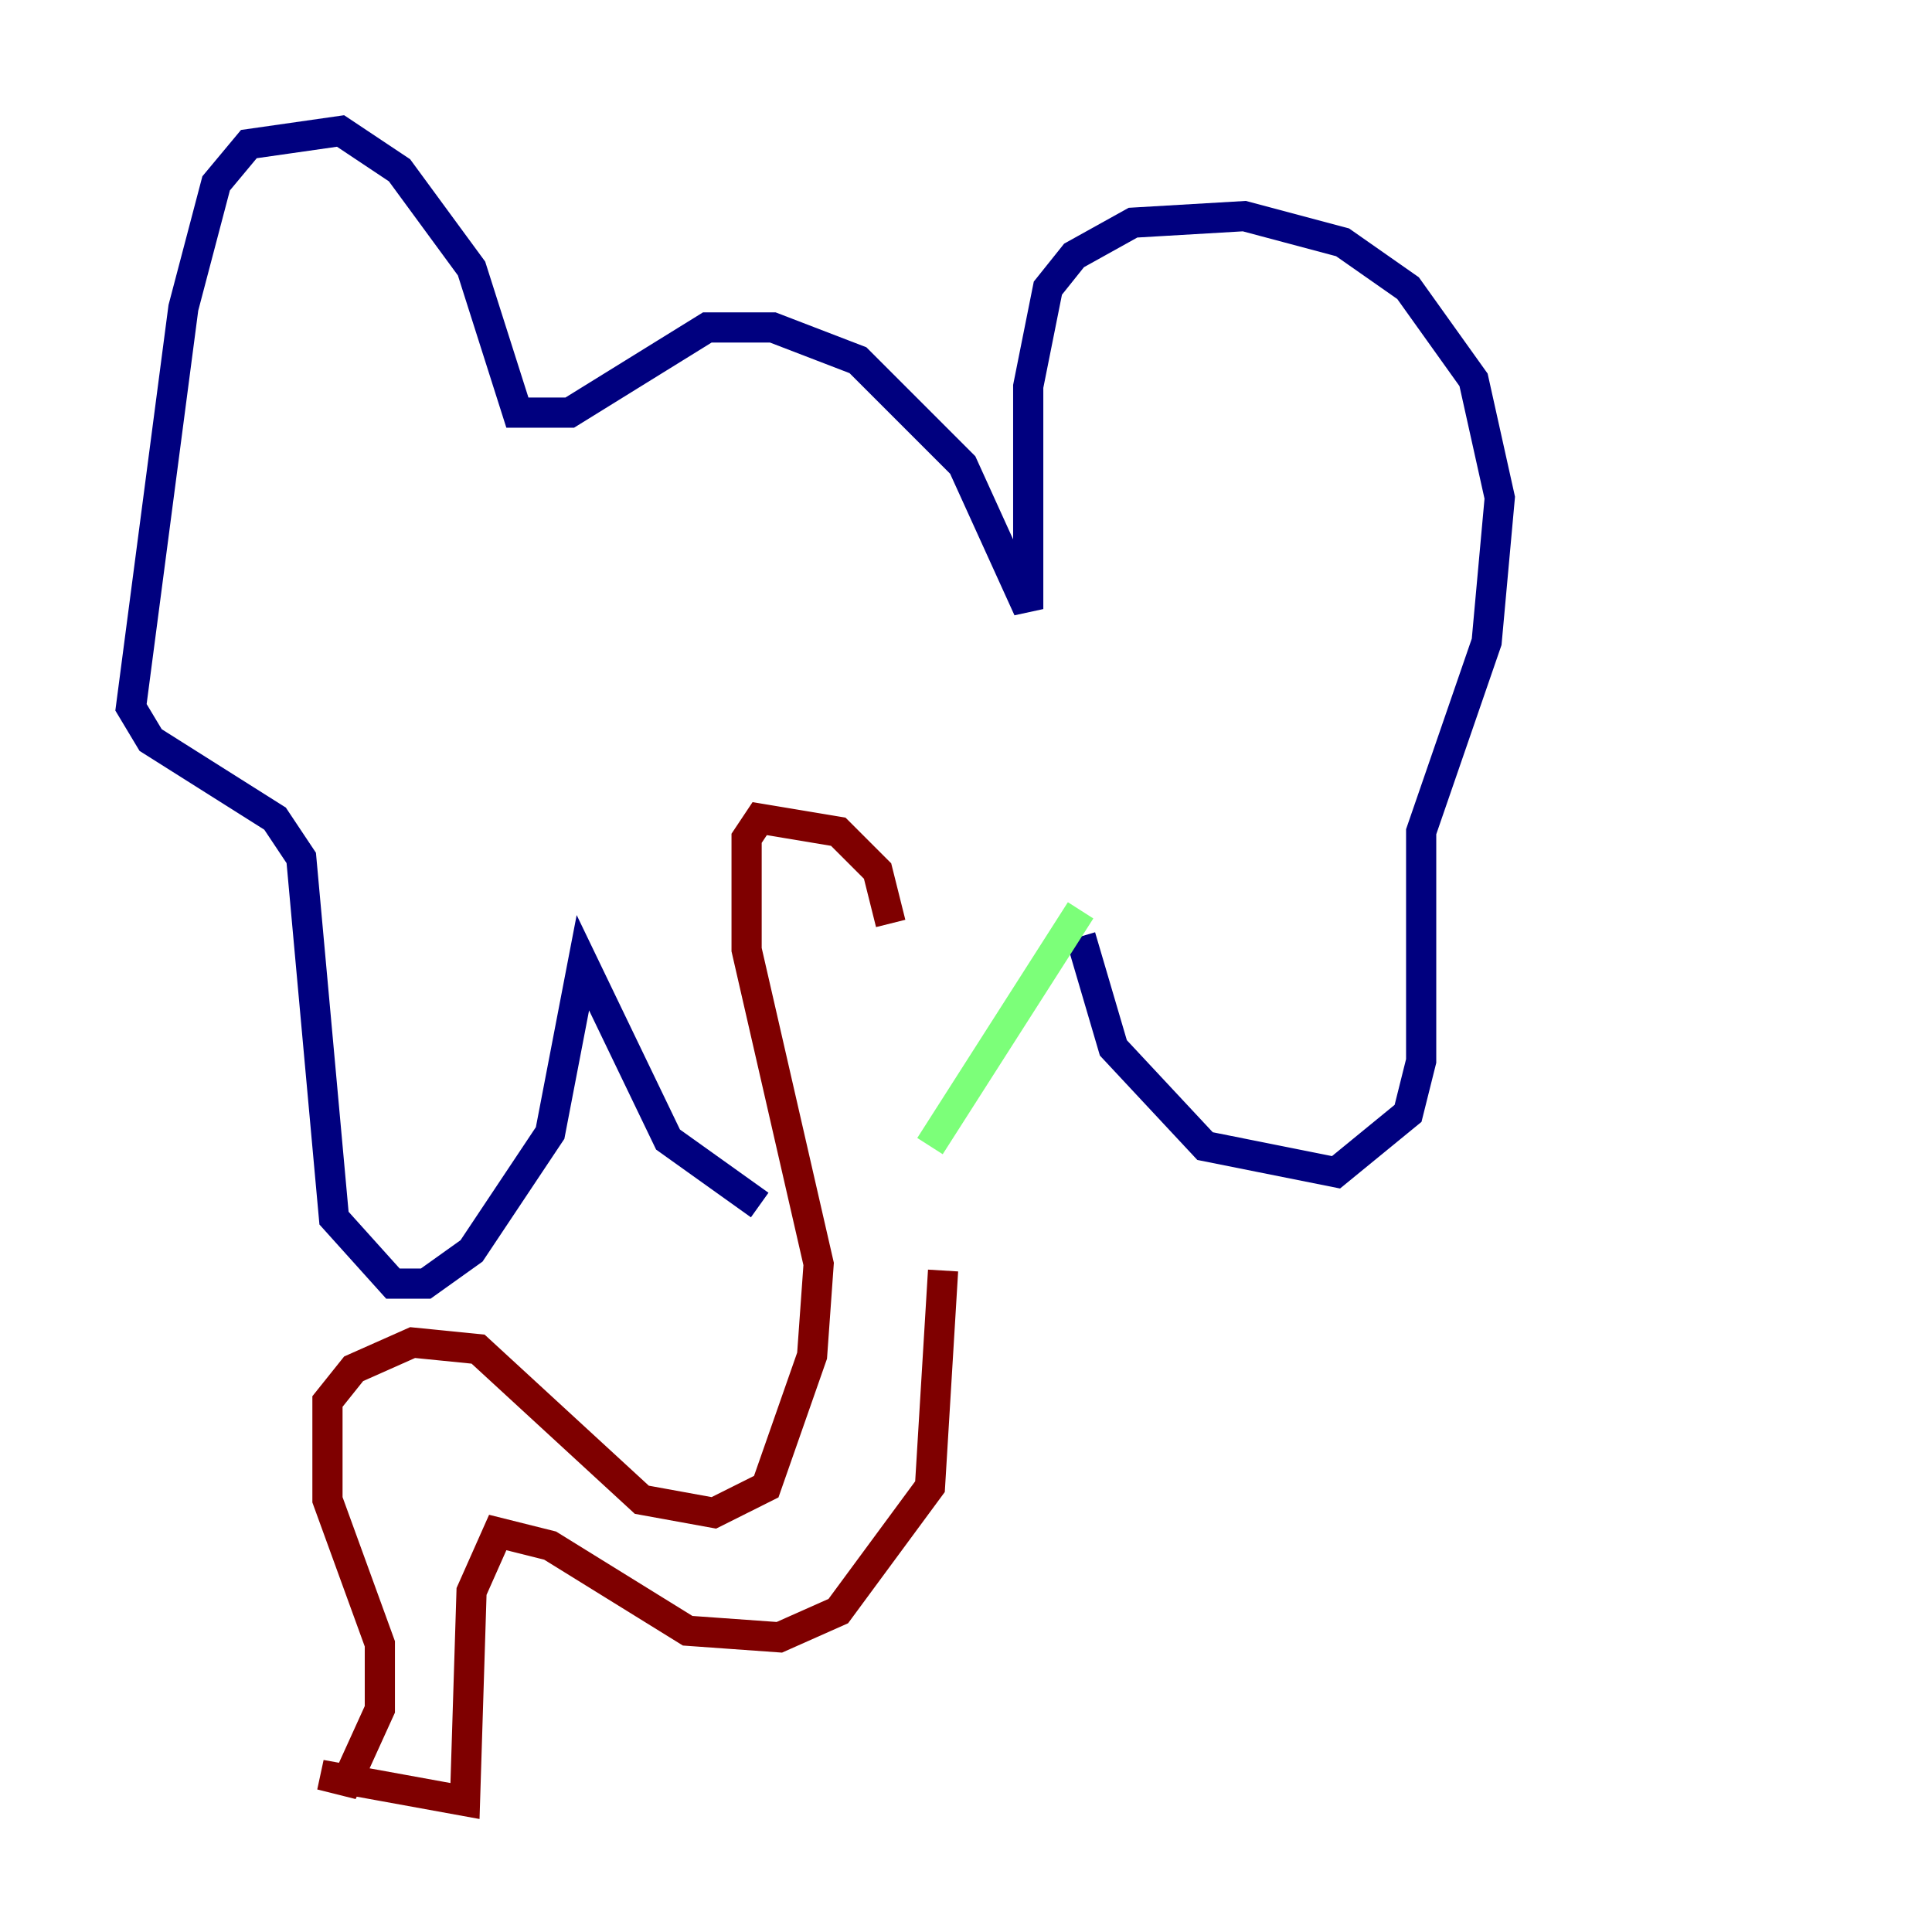 <?xml version="1.0" encoding="utf-8" ?>
<svg baseProfile="tiny" height="128" version="1.2" viewBox="0,0,128,128" width="128" xmlns="http://www.w3.org/2000/svg" xmlns:ev="http://www.w3.org/2001/xml-events" xmlns:xlink="http://www.w3.org/1999/xlink"><defs /><polyline fill="none" points="71.593,62.047 73.763,69.424 79.837,75.932 88.515,77.668 93.288,73.763 94.156,70.291 94.156,55.105 98.495,42.522 99.363,32.976 97.627,25.166 93.288,19.091 88.949,16.054 82.441,14.319 75.064,14.752 71.159,16.922 69.424,19.091 68.122,25.6 68.122,40.352 63.783,30.807 56.841,23.864 51.2,21.695 46.861,21.695 37.749,27.336 34.278,27.336 31.241,17.79 26.468,11.281 22.563,8.678 16.488,9.546 14.319,12.149 12.149,20.393 8.678,46.861 9.98,49.031 18.224,54.237 19.959,56.841 22.129,80.705 26.034,85.044 28.203,85.044 31.241,82.875 36.447,75.064 38.617,63.783 44.258,75.498 50.332,79.837" stroke="#00007f" stroke-width="2" /><polyline fill="none" points="71.593,60.312 61.614,75.932" stroke="#7cff79" stroke-width="2" /><polyline fill="none" points="59.01,61.18 58.142,57.709 55.539,55.105 50.332,54.237 49.464,55.539 49.464,62.915 54.237,83.742 53.803,89.817 50.766,98.495 47.295,100.231 42.522,99.363 31.675,89.383 27.336,88.949 23.43,90.685 21.695,92.854 21.695,99.363 25.166,108.909 25.166,113.248 22.997,118.02 21.261,117.586 30.807,119.322 31.241,105.437 32.976,101.532 36.447,102.4 45.559,108.041 51.634,108.475 55.539,106.739 61.614,98.495 62.481,84.176" stroke="#7f0000" stroke-width="2" /></svg>